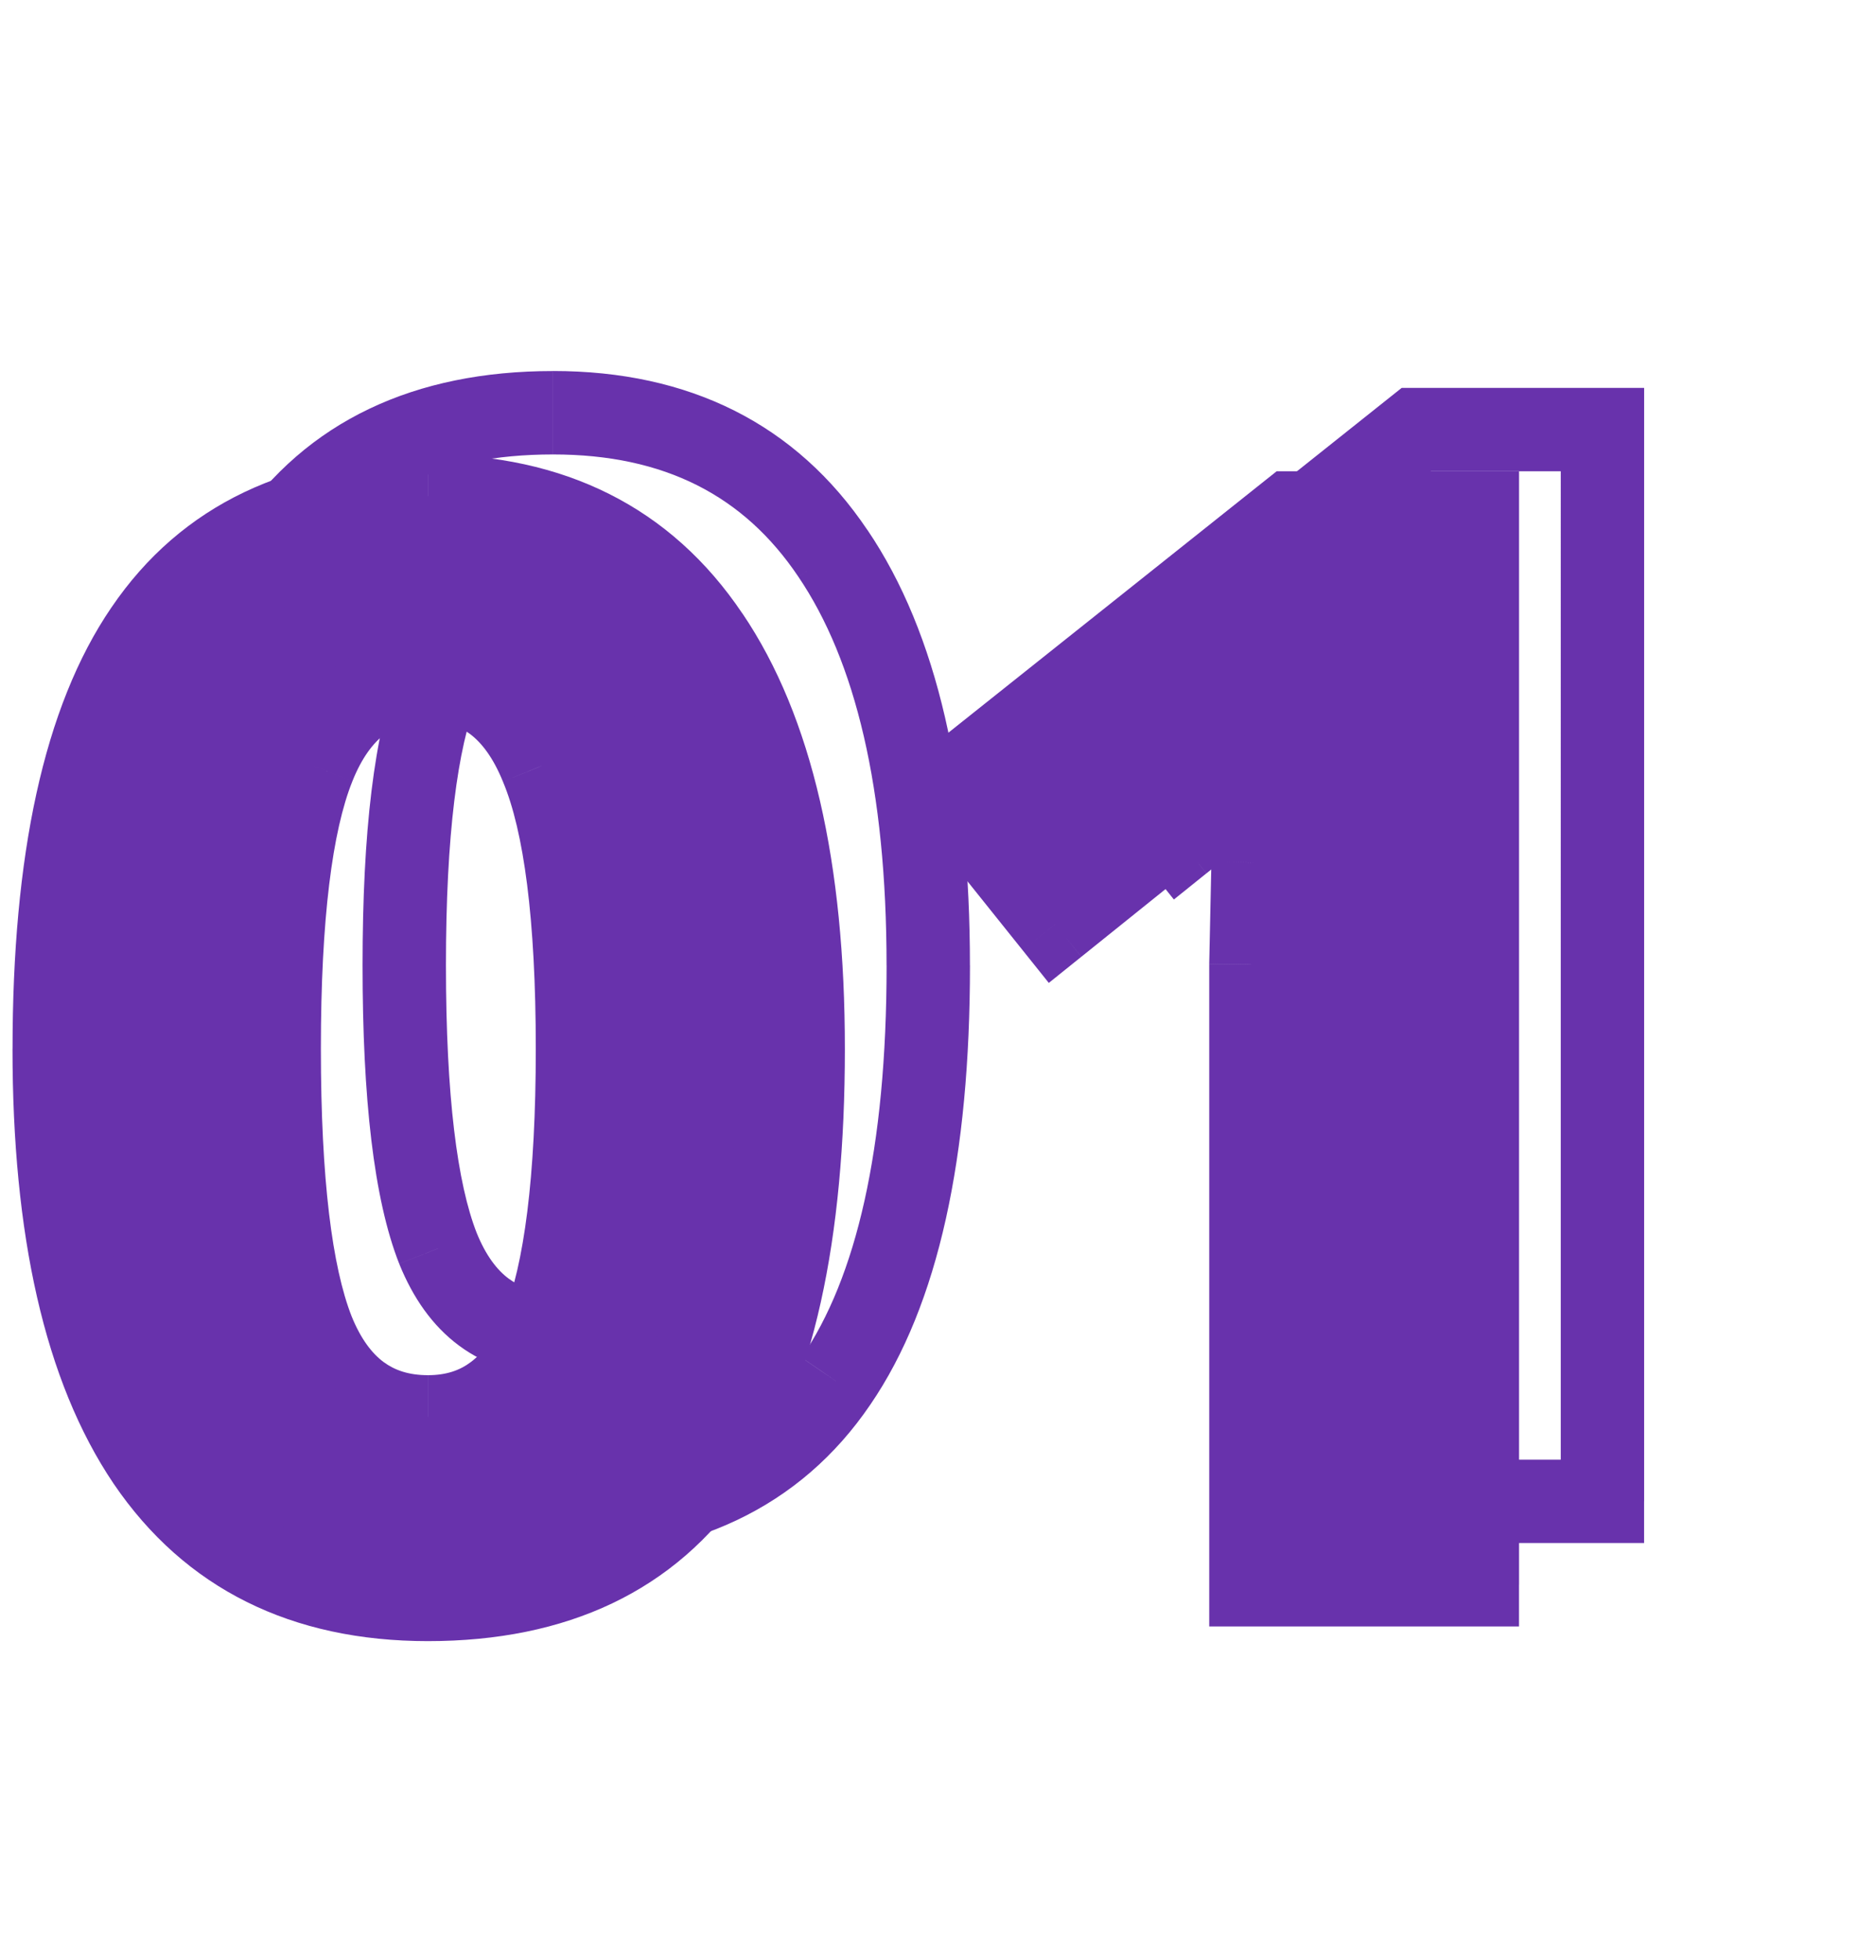 <svg width="45" height="47" viewBox="0 0 45 47" fill="none" xmlns="http://www.w3.org/2000/svg"><path d="M19.266 25.15c0 4.489-.739 7.81-2.215 9.967-1.465 2.156-3.727 3.235-6.785 3.235-2.965 0-5.204-1.114-6.715-3.34-1.5-2.227-2.25-5.514-2.25-9.862 0-4.535.732-7.875 2.197-10.02 1.465-2.155 3.72-3.234 6.768-3.234 2.964 0 5.203 1.125 6.714 3.375 1.524 2.25 2.286 5.543 2.286 9.88zm-12.569 0c0 3.153.27 5.415.809 6.786.55 1.359 1.47 2.039 2.76 2.039 1.265 0 2.18-.692 2.742-2.075.562-1.382.844-3.632.844-6.75 0-3.152-.287-5.414-.862-6.785-.562-1.383-1.47-2.074-2.724-2.074-1.278 0-2.192.691-2.743 2.074-.55 1.371-.826 3.633-.826 6.785zM35.437 38h-5.431V23.129l.053-2.444.087-2.671c-.902.902-1.529 1.494-1.88 1.775l-2.953 2.373-2.62-3.27 8.28-6.591h4.465V38z" fill="#6832AC"/><path d="M17.05 35.117l-.824-.565-.002.003.827.562zm-13.5-.105l-.829.558.002.003.828-.561zM3.499 15.13l.826.564.001-.002-.827-.562zm13.482.14l-.83.558.002.003.828-.56zM7.506 31.936l-.93.365.003.01.927-.375zm5.484-13.57l-.926.376.004.01.922-.387zm-5.467 0l.928.372.001-.003-.929-.37zm10.743 6.784c0 4.416-.733 7.494-2.04 9.402l1.65 1.13c1.646-2.404 2.39-5.97 2.39-10.532h-2zm-2.042 9.405c-1.245 1.832-3.165 2.797-5.958 2.797v2c3.323 0 5.927-1.192 7.612-3.673l-1.654-1.124zm-5.958 2.797c-2.673 0-4.583-.98-5.888-2.902l-1.655 1.123c1.72 2.532 4.286 3.779 7.543 3.779v-2zM4.38 34.453C3.04 32.465 2.3 29.411 2.3 25.15h-2c0 4.435.76 7.955 2.421 10.42l1.66-1.117zM2.3 25.15c0-4.466.73-7.56 2.024-9.455l-1.652-1.128C1.037 16.96.301 20.547.301 25.15h2zm2.025-9.457c1.245-1.833 3.16-2.796 5.94-2.796v-2c-3.313 0-5.91 1.192-7.594 3.672l1.654 1.124zm5.94-2.796c2.67 0 4.58.988 5.885 2.932l1.66-1.115c-1.717-2.556-4.283-3.818-7.544-3.818v2zm5.887 2.935c1.363 2.013 2.114 5.073 2.114 9.318h2c0-4.426-.773-7.952-2.457-10.44l-1.657 1.122zM5.697 25.15c0 3.168.265 5.593.878 7.151l1.862-.731c-.466-1.184-.74-3.282-.74-6.42h-2zm.882 7.161c.325.803.791 1.482 1.436 1.958.653.483 1.42.706 2.25.706v-2c-.458 0-.795-.118-1.062-.314-.275-.204-.545-.545-.77-1.101l-1.854.751zm3.687 2.664c.826 0 1.589-.23 2.238-.721.638-.483 1.101-1.168 1.43-1.977l-1.852-.753c-.234.573-.509.926-.785 1.134-.265.201-.592.317-1.031.317v2zm3.668-2.698c.64-1.574.918-3.99.918-7.127h-2c0 3.098-.286 5.182-.77 6.374l1.852.753zm.918-7.127c0-3.17-.283-5.603-.94-7.171l-1.844.773c.492 1.174.784 3.263.784 6.398h2zm-.936-7.162c-.328-.807-.79-1.491-1.423-1.974-.646-.491-1.404-.723-2.227-.723v2c.43 0 .753.114 1.015.314.275.209.549.562.783 1.137l1.852-.754zm-3.65-2.697c-.83 0-1.597.229-2.247.721-.64.484-1.101 1.172-1.425 1.983l1.858.74c.228-.571.5-.92.773-1.128.264-.2.593-.316 1.04-.316v-2zm-3.67 2.701c-.628 1.562-.899 3.99-.899 7.158h2c0-3.136.28-5.231.754-6.412l-1.855-.745zM35.437 38v1h1v-1h-1zm-5.431 0h-1v1h1v-1zm0-14.871l-1-.022v.021h1zm.053-2.444l-1-.032v.011l1 .021zm.087-2.671l1 .033.083-2.53-1.79 1.79.707.707zm-1.88 1.775l-.625-.78h-.002l.627.78zm-2.953 2.373l-.781.625.626.782.78-.627-.625-.78zm-2.62-3.27l-.623-.782-.784.625.627.783.78-.625zm8.28-6.591v-1h-.35l-.273.217.623.783zm4.465 0h1v-1h-1v1zm0 24.699h-5.432v2h5.431v-2zm-4.432 1V23.129h-2V38h2zm0-14.85l.052-2.443-2-.043-.052 2.443 2 .044zm.052-2.432l.088-2.671-1.999-.066-.088 2.672 2 .065zm-1.619-3.411c-.907.907-1.496 1.46-1.798 1.701l1.25 1.562c.4-.321 1.065-.952 1.963-1.85l-1.415-1.413zm-1.8 1.703l-2.953 2.373 1.253 1.559 2.953-2.373-1.253-1.56zm-1.546 2.527l-2.62-3.27-1.56 1.25 2.619 3.27 1.561-1.25zm-2.777-1.862l8.28-6.592-1.246-1.565-8.28 6.592 1.246 1.565zm7.657-6.374h4.465v-2h-4.465v2zm3.465-1V38h2V12.3h-2z" fill="#6832AC"/><path d="M20.05 33.117l-.824-.565-.002.003.827.562zm-13.5-.105l-.829.558.002.003.828-.561zM6.499 13.13l.826.564.001-.002-.827-.562zm13.482.14l-.83.558.002.003.828-.56zm-9.474 16.665l-.93.366.003.01.927-.377zm5.484-13.57l-.926.376.004.01.922-.387zm-5.467 0l.928.372.002-.003-.93-.37zm10.743 6.784c0 4.416-.733 7.494-2.04 9.402l1.65 1.13c1.646-2.404 2.39-5.97 2.39-10.532h-2zm-2.042 9.405c-1.245 1.832-3.165 2.797-5.958 2.797v2c3.323 0 5.927-1.192 7.612-3.673l-1.654-1.124zm-5.958 2.797c-2.673 0-4.583-.98-5.888-2.902l-1.655 1.123c1.72 2.532 4.286 3.779 7.543 3.779v-2zM7.38 32.453C6.04 30.465 5.3 27.411 5.3 23.15h-2c0 4.435.76 7.955 2.421 10.42l1.66-1.117zM5.3 23.15c0-4.466.73-7.56 2.024-9.455l-1.652-1.128c-1.635 2.394-2.371 5.98-2.371 10.583h2zm2.025-9.457c1.245-1.833 3.16-2.796 5.94-2.796v-2c-3.313 0-5.91 1.192-7.594 3.672l1.654 1.124zm5.94-2.796c2.67 0 4.58.988 5.885 2.932l1.66-1.115c-1.717-2.556-4.283-3.818-7.544-3.818v2zm5.887 2.935c1.363 2.013 2.114 5.073 2.114 9.318h2c0-4.426-.773-7.952-2.457-10.44l-1.657 1.122zM8.697 23.15c0 3.168.265 5.593.878 7.151l1.862-.731c-.466-1.184-.74-3.282-.74-6.42h-2zm.882 7.161c.325.803.791 1.482 1.436 1.958.653.483 1.42.706 2.25.706v-2c-.458 0-.796-.118-1.062-.314-.275-.204-.545-.545-.77-1.101l-1.854.751zm3.687 2.664c.826 0 1.589-.23 2.238-.721.638-.483 1.101-1.168 1.43-1.977l-1.853-.753c-.233.573-.508.926-.784 1.134-.265.201-.592.317-1.031.317v2zm3.668-2.698c.64-1.574.918-3.99.918-7.127h-2c0 3.098-.286 5.182-.77 6.374l1.852.753zm.918-7.127c0-3.17-.283-5.603-.94-7.171l-1.844.773c.492 1.174.784 3.263.784 6.398h2zm-.936-7.162c-.328-.807-.79-1.492-1.423-1.974-.646-.491-1.404-.723-2.227-.723v2c.43 0 .753.114 1.015.314.275.209.549.562.783 1.137l1.852-.754zm-3.65-2.697c-.83 0-1.597.229-2.247.721-.64.484-1.101 1.172-1.425 1.983l1.859.74c.227-.571.498-.92.772-1.128.264-.2.594-.316 1.04-.316v-2zm-3.67 2.701c-.628 1.562-.899 3.99-.899 7.158h2c0-3.136.28-5.231.754-6.412l-1.855-.745zM38.437 36v1h1v-1h-1zm-5.431 0h-1v1h1v-1zm0-14.871l-1-.022v.021h1zm.053-2.444l-1-.032v.011l1 .021zm.088-2.671l.999.033.083-2.53-1.79 1.79.708.707zm-1.881 1.775l-.625-.78h-.002l.627.78zm-2.953 2.373l-.781.625.626.782.78-.627-.625-.78zm-2.62-3.27l-.623-.782-.784.625.627.783.78-.625zm8.28-6.591v-1h-.35l-.273.217.623.783zm4.465 0h1v-1h-1v1zm0 24.699h-5.432v2h5.431v-2zm-4.432 1V21.129h-2V36h2zm0-14.85l.052-2.443-2-.043-.052 2.443 2 .044zm.052-2.432l.088-2.671-1.999-.066-.088 2.672 2 .065zm-1.619-3.411c-.907.907-1.496 1.46-1.798 1.701l1.25 1.562c.4-.321 1.065-.952 1.963-1.85l-1.415-1.413zm-1.8 1.703l-2.953 2.373 1.253 1.559 2.953-2.373-1.253-1.56zm-1.546 2.527l-2.62-3.27-1.56 1.25 2.619 3.27 1.561-1.25zm-2.777-1.862l8.28-6.592-1.246-1.565-8.28 6.592 1.246 1.565zm7.657-6.374h4.465v-2h-4.465v2zm3.465-1V36h2V10.3h-2z" fill="#6832AC"/></svg>